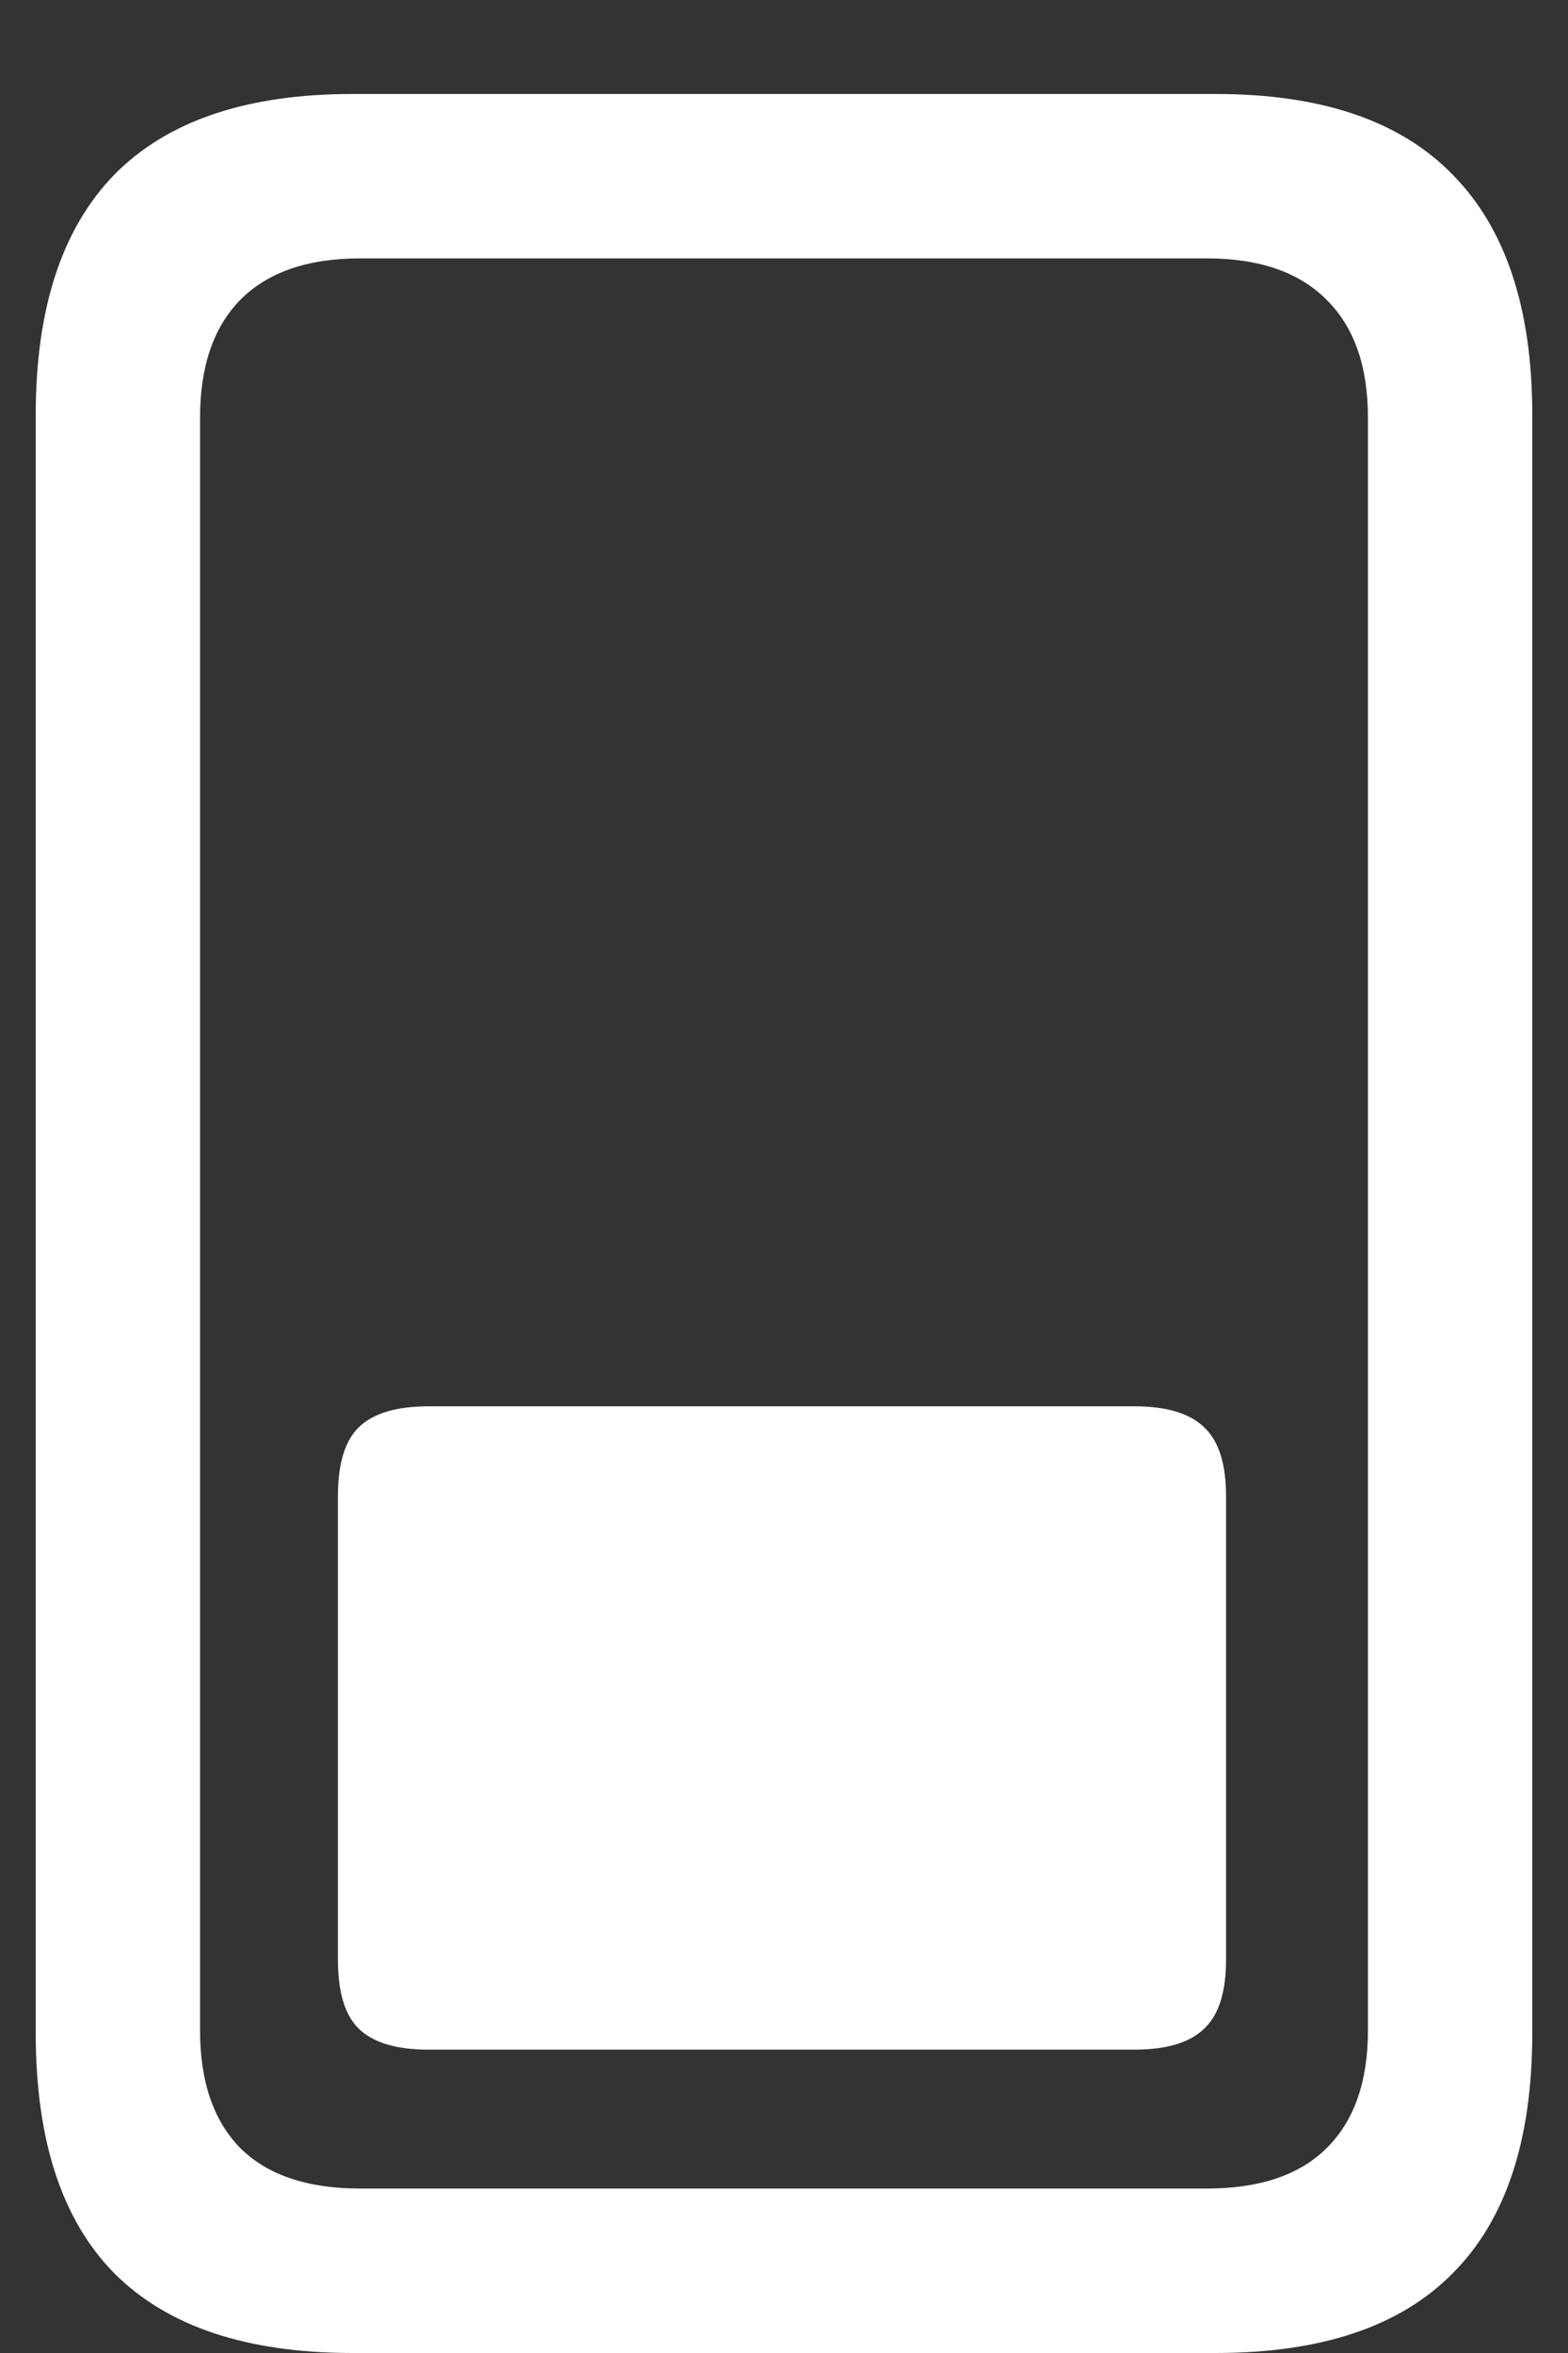 <?xml version="1.0" encoding="UTF-8"?>
<svg xmlns="http://www.w3.org/2000/svg" xmlns:xlink="http://www.w3.org/1999/xlink" width="24" height="36" viewBox="0 0 24 36" version="1.1">
<rect x="0" y="0" width="24" height="36" fill="#333333" stroke="none"/>
<g id="surface1">
<path style=" stroke:none;fill-rule:nonzero;fill:rgb(100%,100%,100%);fill-opacity:1;" d="M 5.391 1.438 C 3.777 1.438 2.562 1.848 1.75 2.672 C 0.949 3.496 0.547 4.719 0.547 6.344 L 0.547 31.109 C 0.547 32.746 0.949 33.969 1.75 34.781 C 2.562 35.594 3.777 36 5.391 36 L 18.609 36 C 20.223 36 21.434 35.594 22.234 34.781 C 23.047 33.969 23.453 32.746 23.453 31.109 L 23.453 6.344 C 23.453 4.719 23.047 3.496 22.234 2.672 C 21.434 1.848 20.223 1.438 18.609 1.438 Z M 5.516 3.953 L 18.469 3.953 C 19.281 3.953 19.895 4.168 20.312 4.594 C 20.73 5.012 20.938 5.609 20.938 6.391 L 20.938 31.062 C 20.938 31.844 20.73 32.441 20.312 32.859 C 19.895 33.277 19.281 33.484 18.469 33.484 L 5.516 33.484 C 4.703 33.484 4.09 33.277 3.672 32.859 C 3.266 32.441 3.062 31.844 3.062 31.062 L 3.062 6.391 C 3.062 5.609 3.266 5.012 3.672 4.594 C 4.09 4.168 4.703 3.953 5.516 3.953 Z M 6.562 21.516 C 6.062 21.516 5.703 21.625 5.484 21.844 C 5.277 22.051 5.172 22.402 5.172 22.891 L 5.172 29.984 C 5.172 30.473 5.277 30.824 5.484 31.031 C 5.703 31.25 6.062 31.359 6.562 31.359 L 17.359 31.359 C 17.859 31.359 18.219 31.25 18.438 31.031 C 18.656 30.824 18.766 30.473 18.766 29.984 L 18.766 22.891 C 18.766 22.402 18.656 22.051 18.438 21.844 C 18.219 21.625 17.859 21.516 17.359 21.516 Z M 6.562 21.516 "/>
</g>
</svg>
